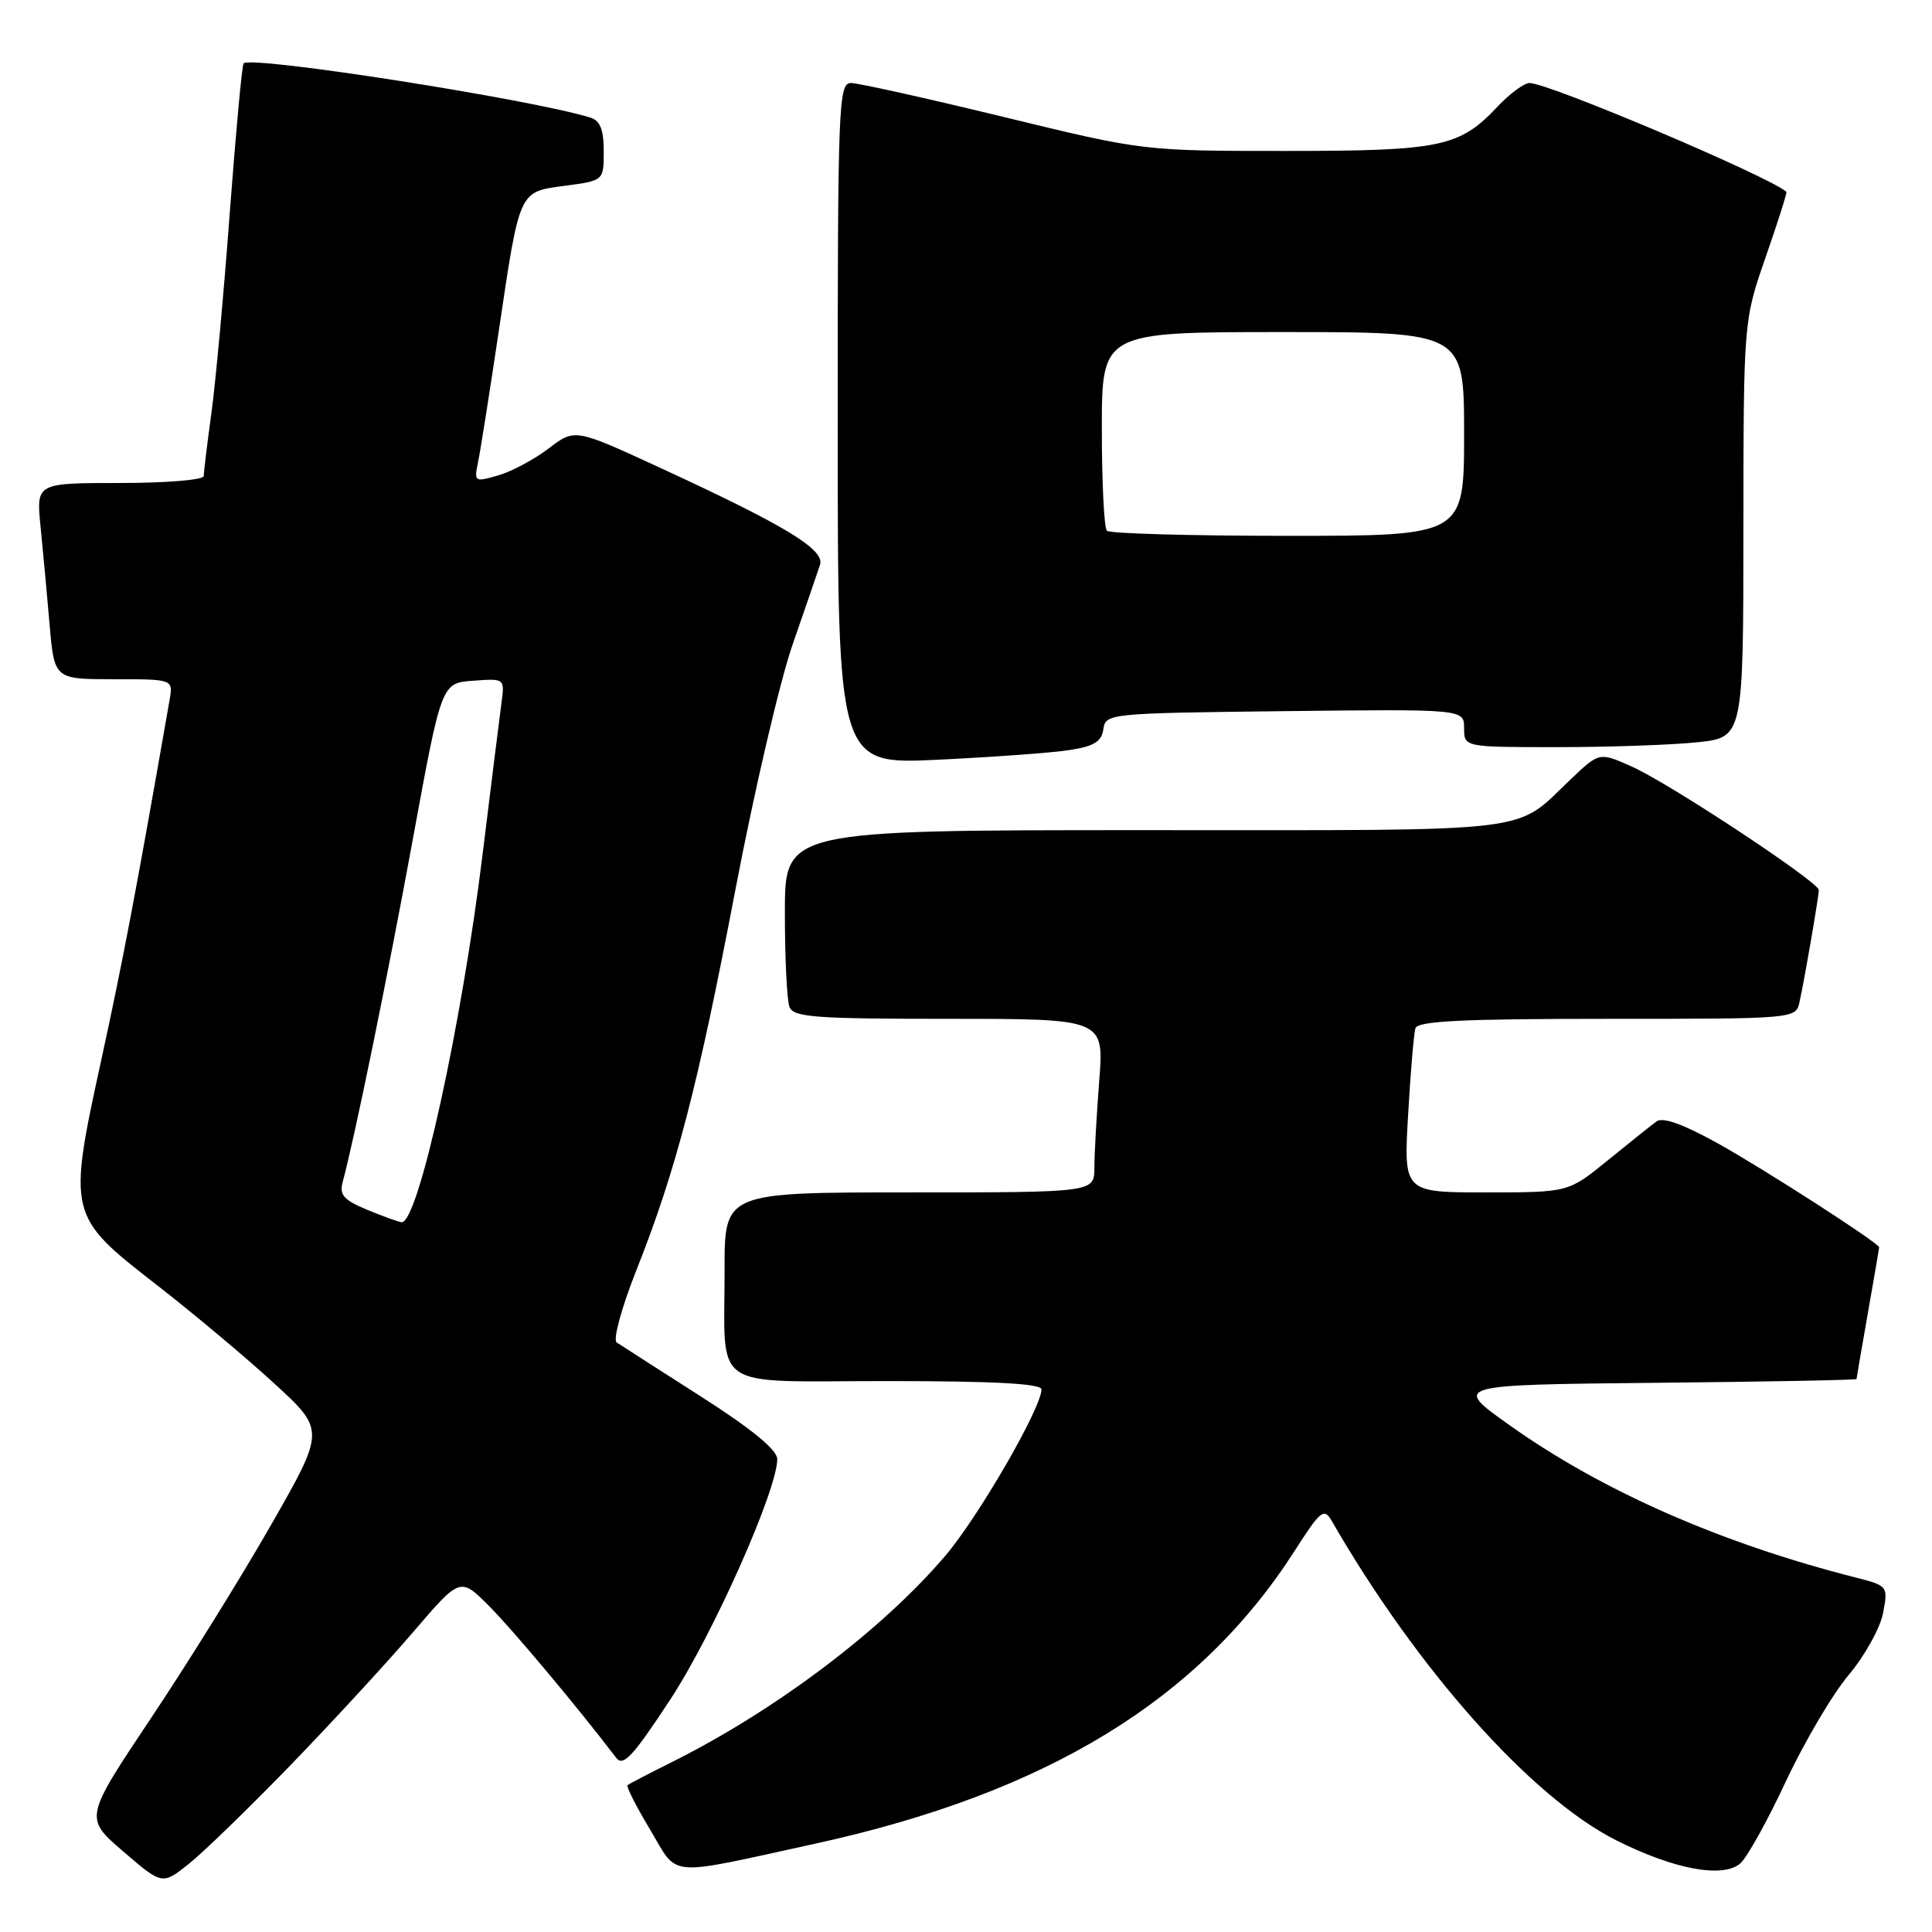 <?xml version="1.0" encoding="UTF-8" standalone="no"?>
<!DOCTYPE svg PUBLIC "-//W3C//DTD SVG 1.1//EN" "http://www.w3.org/Graphics/SVG/1.1/DTD/svg11.dtd" >
<svg xmlns="http://www.w3.org/2000/svg" xmlns:xlink="http://www.w3.org/1999/xlink" version="1.1" viewBox="0 0 256 256">
 <g >
 <path fill="currentColor"
d=" M 38.53 233.86 C 44.04 228.16 51.35 220.23 54.76 216.24 C 60.98 208.98 60.98 208.98 64.78 212.78 C 67.91 215.91 76.67 226.37 81.64 232.91 C 82.57 234.14 83.83 232.79 88.80 225.22 C 94.48 216.58 103.01 197.39 102.99 193.33 C 102.98 192.11 99.59 189.33 92.81 185.00 C 87.21 181.43 82.22 178.22 81.71 177.88 C 81.20 177.53 82.35 173.29 84.32 168.32 C 89.62 154.93 92.47 143.95 97.45 117.86 C 99.93 104.86 103.34 90.23 105.04 85.36 C 106.73 80.49 108.36 75.75 108.66 74.83 C 109.30 72.81 104.10 69.66 87.48 61.99 C 76.17 56.77 76.17 56.77 72.69 59.43 C 70.77 60.89 67.76 62.50 65.99 63.00 C 62.87 63.90 62.80 63.85 63.35 61.21 C 63.66 59.72 64.88 51.98 66.07 44.00 C 68.89 25.01 68.70 25.43 74.91 24.61 C 80.00 23.93 80.00 23.93 80.00 20.03 C 80.00 17.20 79.52 15.99 78.25 15.59 C 70.52 13.17 33.32 7.35 32.28 8.39 C 32.07 8.60 31.25 17.48 30.45 28.14 C 29.66 38.79 28.56 50.80 28.00 54.82 C 27.45 58.85 27.00 62.56 27.00 63.07 C 27.00 63.59 22.06 64.00 15.90 64.00 C 4.80 64.00 4.80 64.00 5.37 69.75 C 5.69 72.91 6.23 78.76 6.57 82.75 C 7.20 90.00 7.20 90.00 15.08 90.00 C 22.95 90.00 22.95 90.00 22.47 92.75 C 18.04 118.10 16.35 126.99 13.44 140.36 C 8.95 160.94 9.00 161.13 20.78 170.27 C 25.58 174.00 32.56 179.85 36.29 183.27 C 43.09 189.50 43.09 189.50 35.95 202.00 C 32.02 208.88 24.84 220.44 19.99 227.69 C 11.17 240.89 11.17 240.89 16.33 245.33 C 21.50 249.77 21.50 249.77 25.00 246.99 C 26.93 245.46 33.01 239.55 38.53 233.86 Z  M 107.96 244.31 C 138.70 237.59 158.92 225.24 171.59 205.43 C 174.94 200.19 175.44 199.78 176.42 201.46 C 187.79 221.20 202.88 238.15 214.12 243.83 C 221.76 247.68 228.21 248.90 230.57 246.94 C 231.45 246.21 234.17 241.33 236.62 236.08 C 239.08 230.83 242.83 224.46 244.97 221.93 C 247.10 219.39 249.15 215.70 249.52 213.73 C 250.19 210.16 250.16 210.12 245.85 209.02 C 227.95 204.46 212.24 197.54 200.00 188.83 C 192.50 183.50 192.50 183.50 219.25 183.23 C 233.96 183.09 246.00 182.86 246.00 182.73 C 246.00 182.61 246.68 178.68 247.50 174.00 C 248.32 169.32 249.00 165.40 249.00 165.28 C 249.00 164.73 233.81 154.95 227.62 151.50 C 223.04 148.96 220.32 147.98 219.50 148.59 C 218.82 149.09 215.91 151.41 213.04 153.75 C 207.82 158.00 207.82 158.00 196.91 158.00 C 185.99 158.00 185.99 158.00 186.58 147.75 C 186.90 142.11 187.34 136.94 187.55 136.25 C 187.85 135.29 193.81 135.00 212.95 135.00 C 237.96 135.00 237.96 135.00 238.45 132.75 C 239.14 129.63 241.00 118.79 241.00 117.93 C 241.00 116.87 221.12 103.74 216.21 101.57 C 211.93 99.66 211.93 99.66 208.21 103.18 C 200.48 110.51 204.70 110.00 151.78 110.00 C 104.00 110.00 104.00 110.00 104.00 120.92 C 104.00 126.92 104.27 132.55 104.61 133.42 C 105.13 134.79 107.95 135.00 125.76 135.00 C 146.30 135.00 146.30 135.00 145.65 143.25 C 145.30 147.79 145.01 152.96 145.01 154.75 C 145.00 158.00 145.00 158.00 120.50 158.00 C 96.00 158.00 96.00 158.00 96.01 168.25 C 96.04 184.56 93.76 183.00 117.62 183.00 C 131.74 183.00 138.00 183.34 138.00 184.10 C 138.00 186.56 129.66 200.98 125.24 206.17 C 116.86 216.00 102.77 226.63 89.00 233.50 C 85.97 235.01 83.34 236.38 83.15 236.55 C 82.96 236.72 84.30 239.37 86.14 242.43 C 89.97 248.85 87.98 248.67 107.96 244.31 Z  M 141.70 99.39 C 144.96 98.89 145.96 98.28 146.20 96.63 C 146.49 94.54 146.89 94.50 170.25 94.23 C 194.00 93.96 194.00 93.96 194.00 96.48 C 194.00 99.00 194.00 99.00 206.35 99.00 C 213.15 99.00 221.47 98.71 224.85 98.36 C 231.00 97.72 231.00 97.72 231.01 70.11 C 231.03 42.50 231.03 42.50 233.97 34.04 C 235.59 29.39 236.82 25.50 236.71 25.41 C 234.10 23.24 205.18 11.00 202.67 11.00 C 201.96 11.00 200.05 12.41 198.44 14.12 C 193.39 19.49 190.95 20.00 170.28 20.00 C 151.50 20.00 151.50 20.00 133.00 15.50 C 122.83 13.03 113.71 11.00 112.75 11.00 C 111.11 11.00 111.00 13.82 111.00 56.15 C 111.00 101.30 111.00 101.30 124.25 100.67 C 131.54 100.32 139.39 99.75 141.70 99.39 Z  M 48.67 160.31 C 45.54 159.01 44.94 158.34 45.41 156.61 C 46.98 150.83 51.38 129.32 54.74 111.00 C 58.50 90.50 58.50 90.50 62.70 90.20 C 66.89 89.89 66.89 89.89 66.44 93.20 C 66.20 95.01 65.08 103.92 63.97 113.00 C 61.17 135.94 55.41 162.11 53.21 161.95 C 52.82 161.92 50.78 161.18 48.67 160.31 Z  M 146.67 70.33 C 146.30 69.97 146.00 63.89 146.00 56.83 C 146.00 44.00 146.00 44.00 170.00 44.00 C 194.00 44.00 194.00 44.00 194.00 57.50 C 194.00 71.00 194.00 71.00 170.67 71.00 C 157.83 71.00 147.03 70.70 146.67 70.33 Z "/>
</g>
</svg>